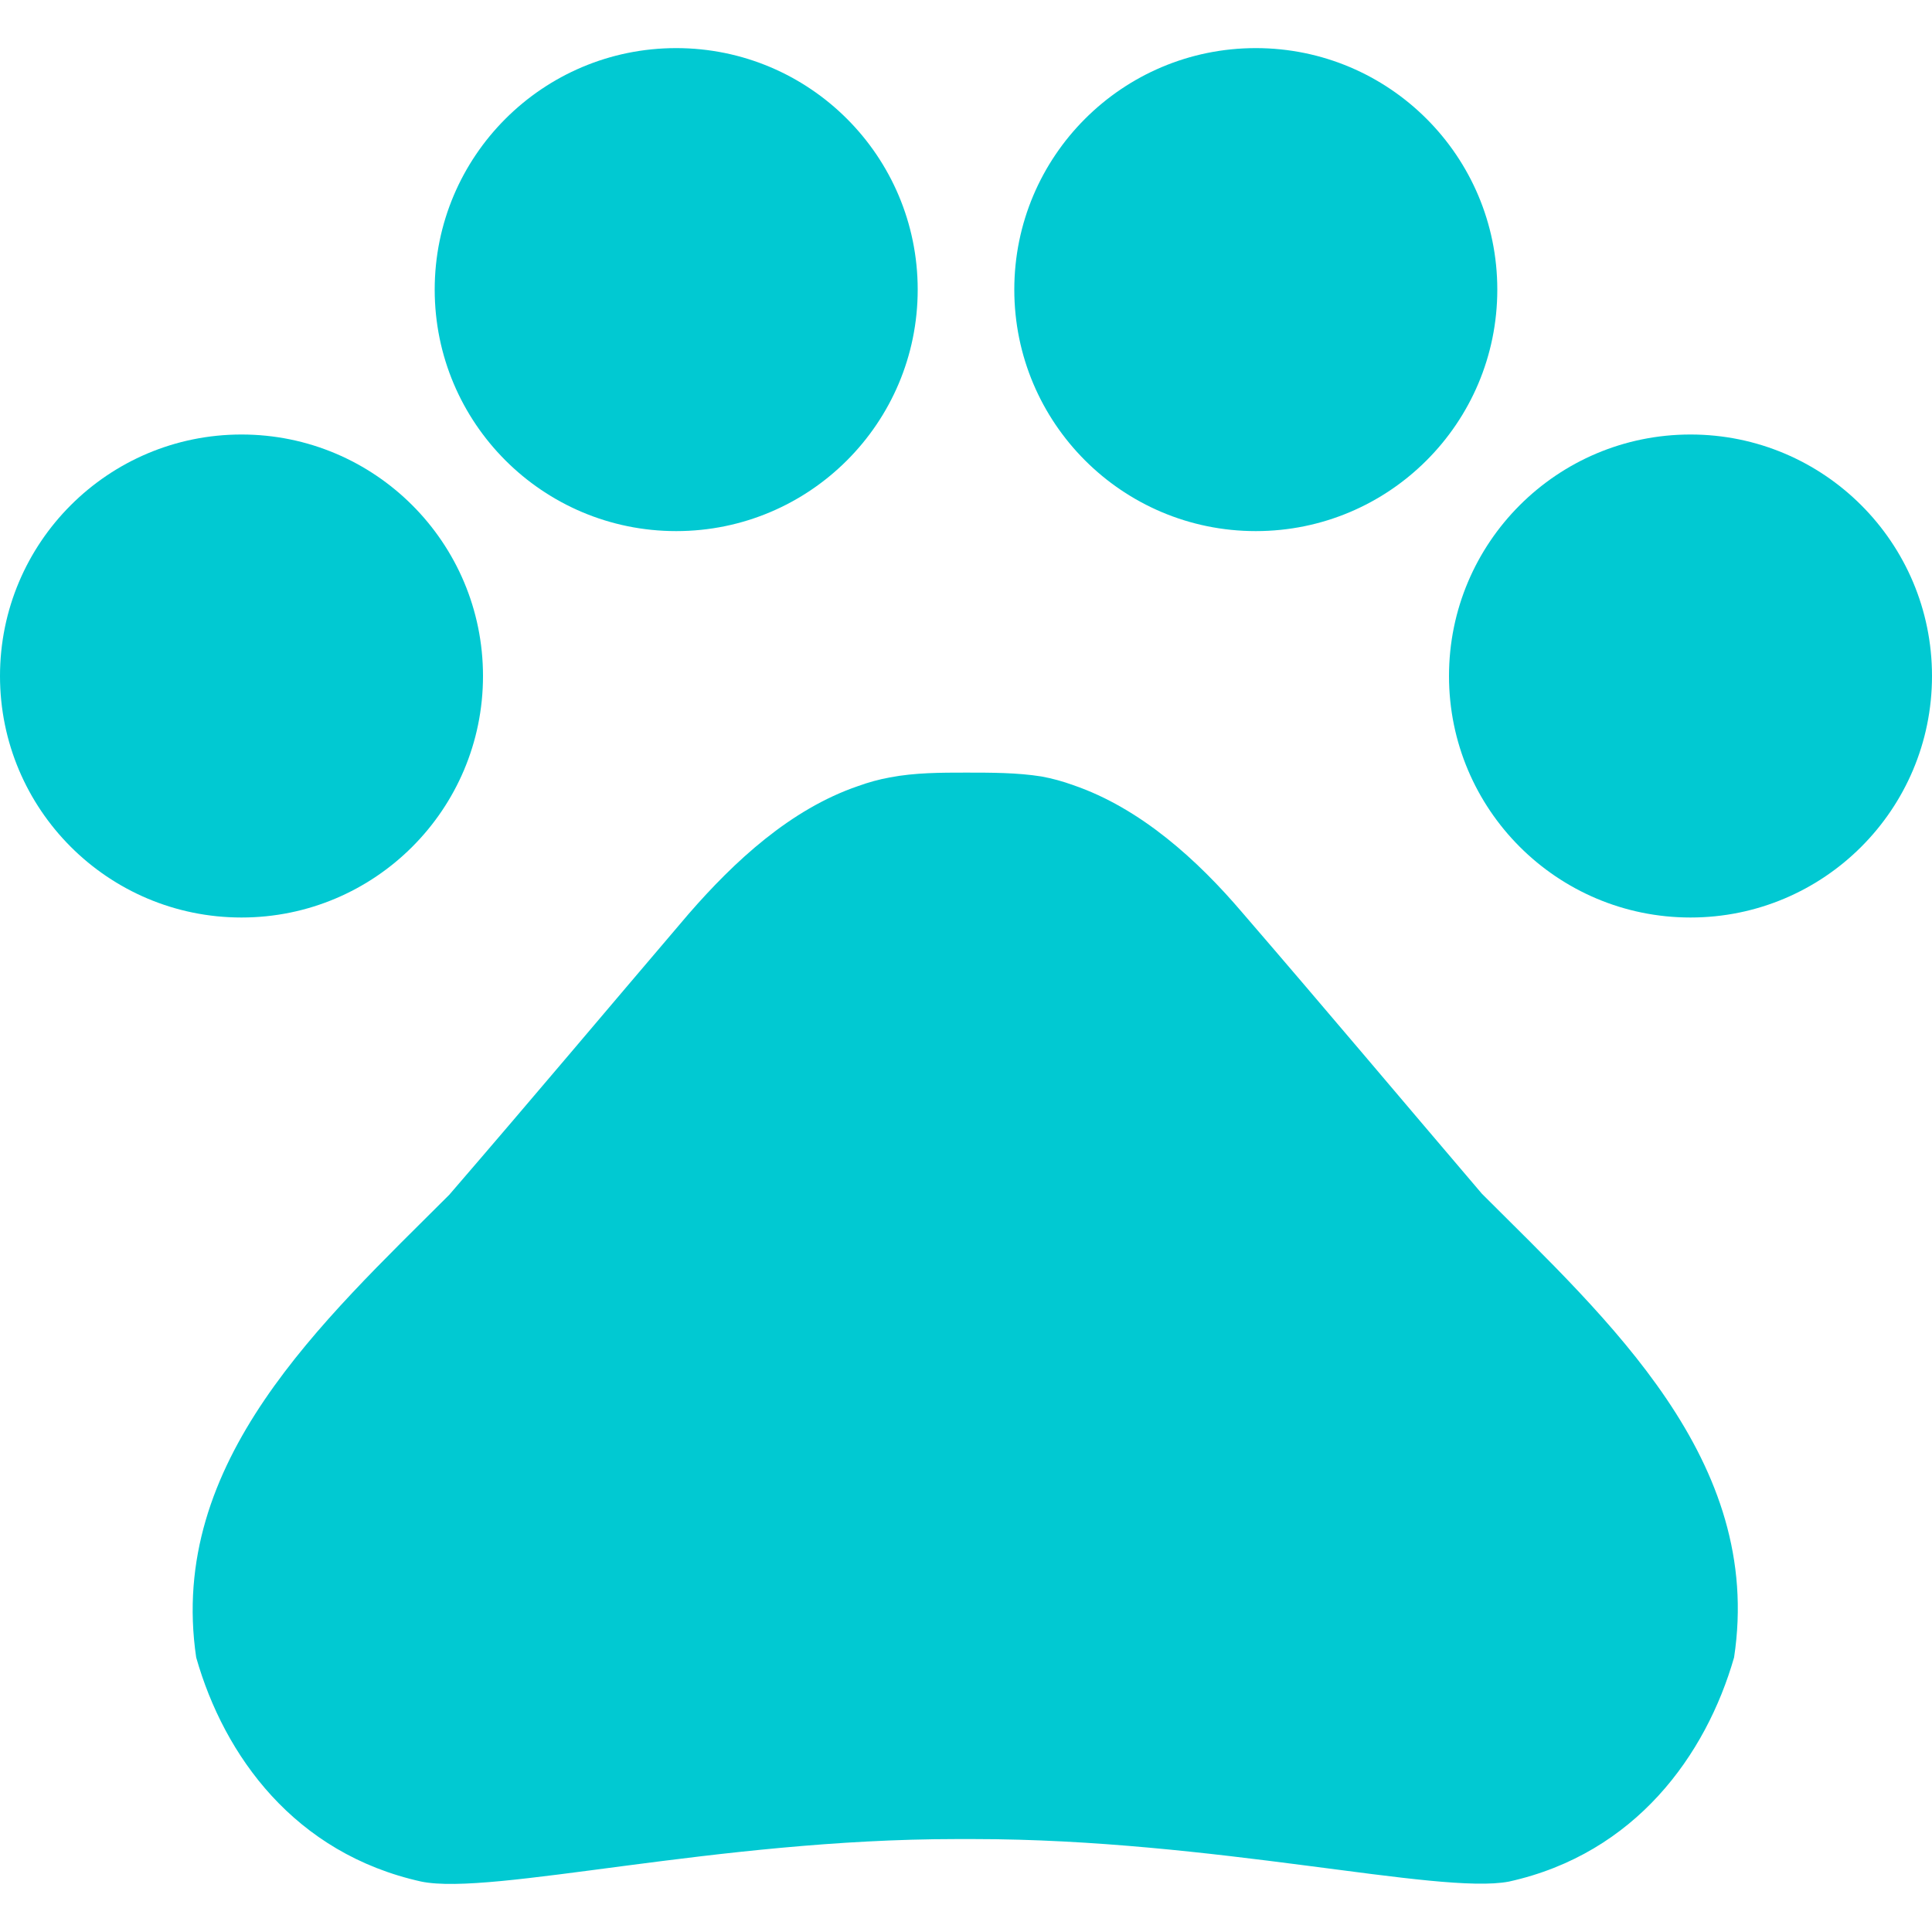 <svg width="20" height="20" viewBox="0 0 20 20" fill="none" xmlns="http://www.w3.org/2000/svg">
<path d="M2.5 9.498C3.881 9.498 5 8.379 5 6.998C5 5.617 3.881 4.498 2.5 4.498C1.119 4.498 0 5.617 0 6.998C0 8.379 1.119 9.498 2.5 9.498Z" fill="#01C9D2"/>
<path d="M7 5.498C8.381 5.498 9.5 4.379 9.5 2.998C9.5 1.617 8.381 0.498 7 0.498C5.619 0.498 4.5 1.617 4.5 2.998C4.5 4.379 5.619 5.498 7 5.498Z" fill="#01C9D2"/>
<path d="M13 5.498C14.381 5.498 15.5 4.379 15.5 2.998C15.5 1.617 14.381 0.498 13 0.498C11.619 0.498 10.5 1.617 10.5 2.998C10.5 4.379 11.619 5.498 13 5.498Z" fill="#01C9D2"/>
<path d="M17.5 9.498C18.881 9.498 20 8.379 20 6.998C20 5.617 18.881 4.498 17.5 4.498C16.119 4.498 15 5.617 15 6.998C15 8.379 16.119 9.498 17.5 9.498Z" fill="#01C9D2"/>
<path d="M15.341 12.358C14.471 11.338 13.741 10.468 12.861 9.448C12.401 8.908 11.811 8.368 11.111 8.128C11.001 8.088 10.891 8.058 10.781 8.038C10.531 7.998 10.261 7.998 10.001 7.998C9.741 7.998 9.471 7.998 9.211 8.048C9.101 8.068 8.991 8.098 8.881 8.138C8.181 8.378 7.601 8.918 7.131 9.458C6.261 10.478 5.531 11.348 4.651 12.368C3.341 13.678 1.731 15.128 2.031 17.158C2.321 18.178 3.051 19.188 4.361 19.478C5.091 19.628 7.421 19.038 9.901 19.038H10.081C12.561 19.038 14.891 19.618 15.621 19.478C16.931 19.188 17.661 18.168 17.951 17.158C18.261 15.118 16.651 13.668 15.341 12.358Z" fill="#01C9D2"/>
</svg>

